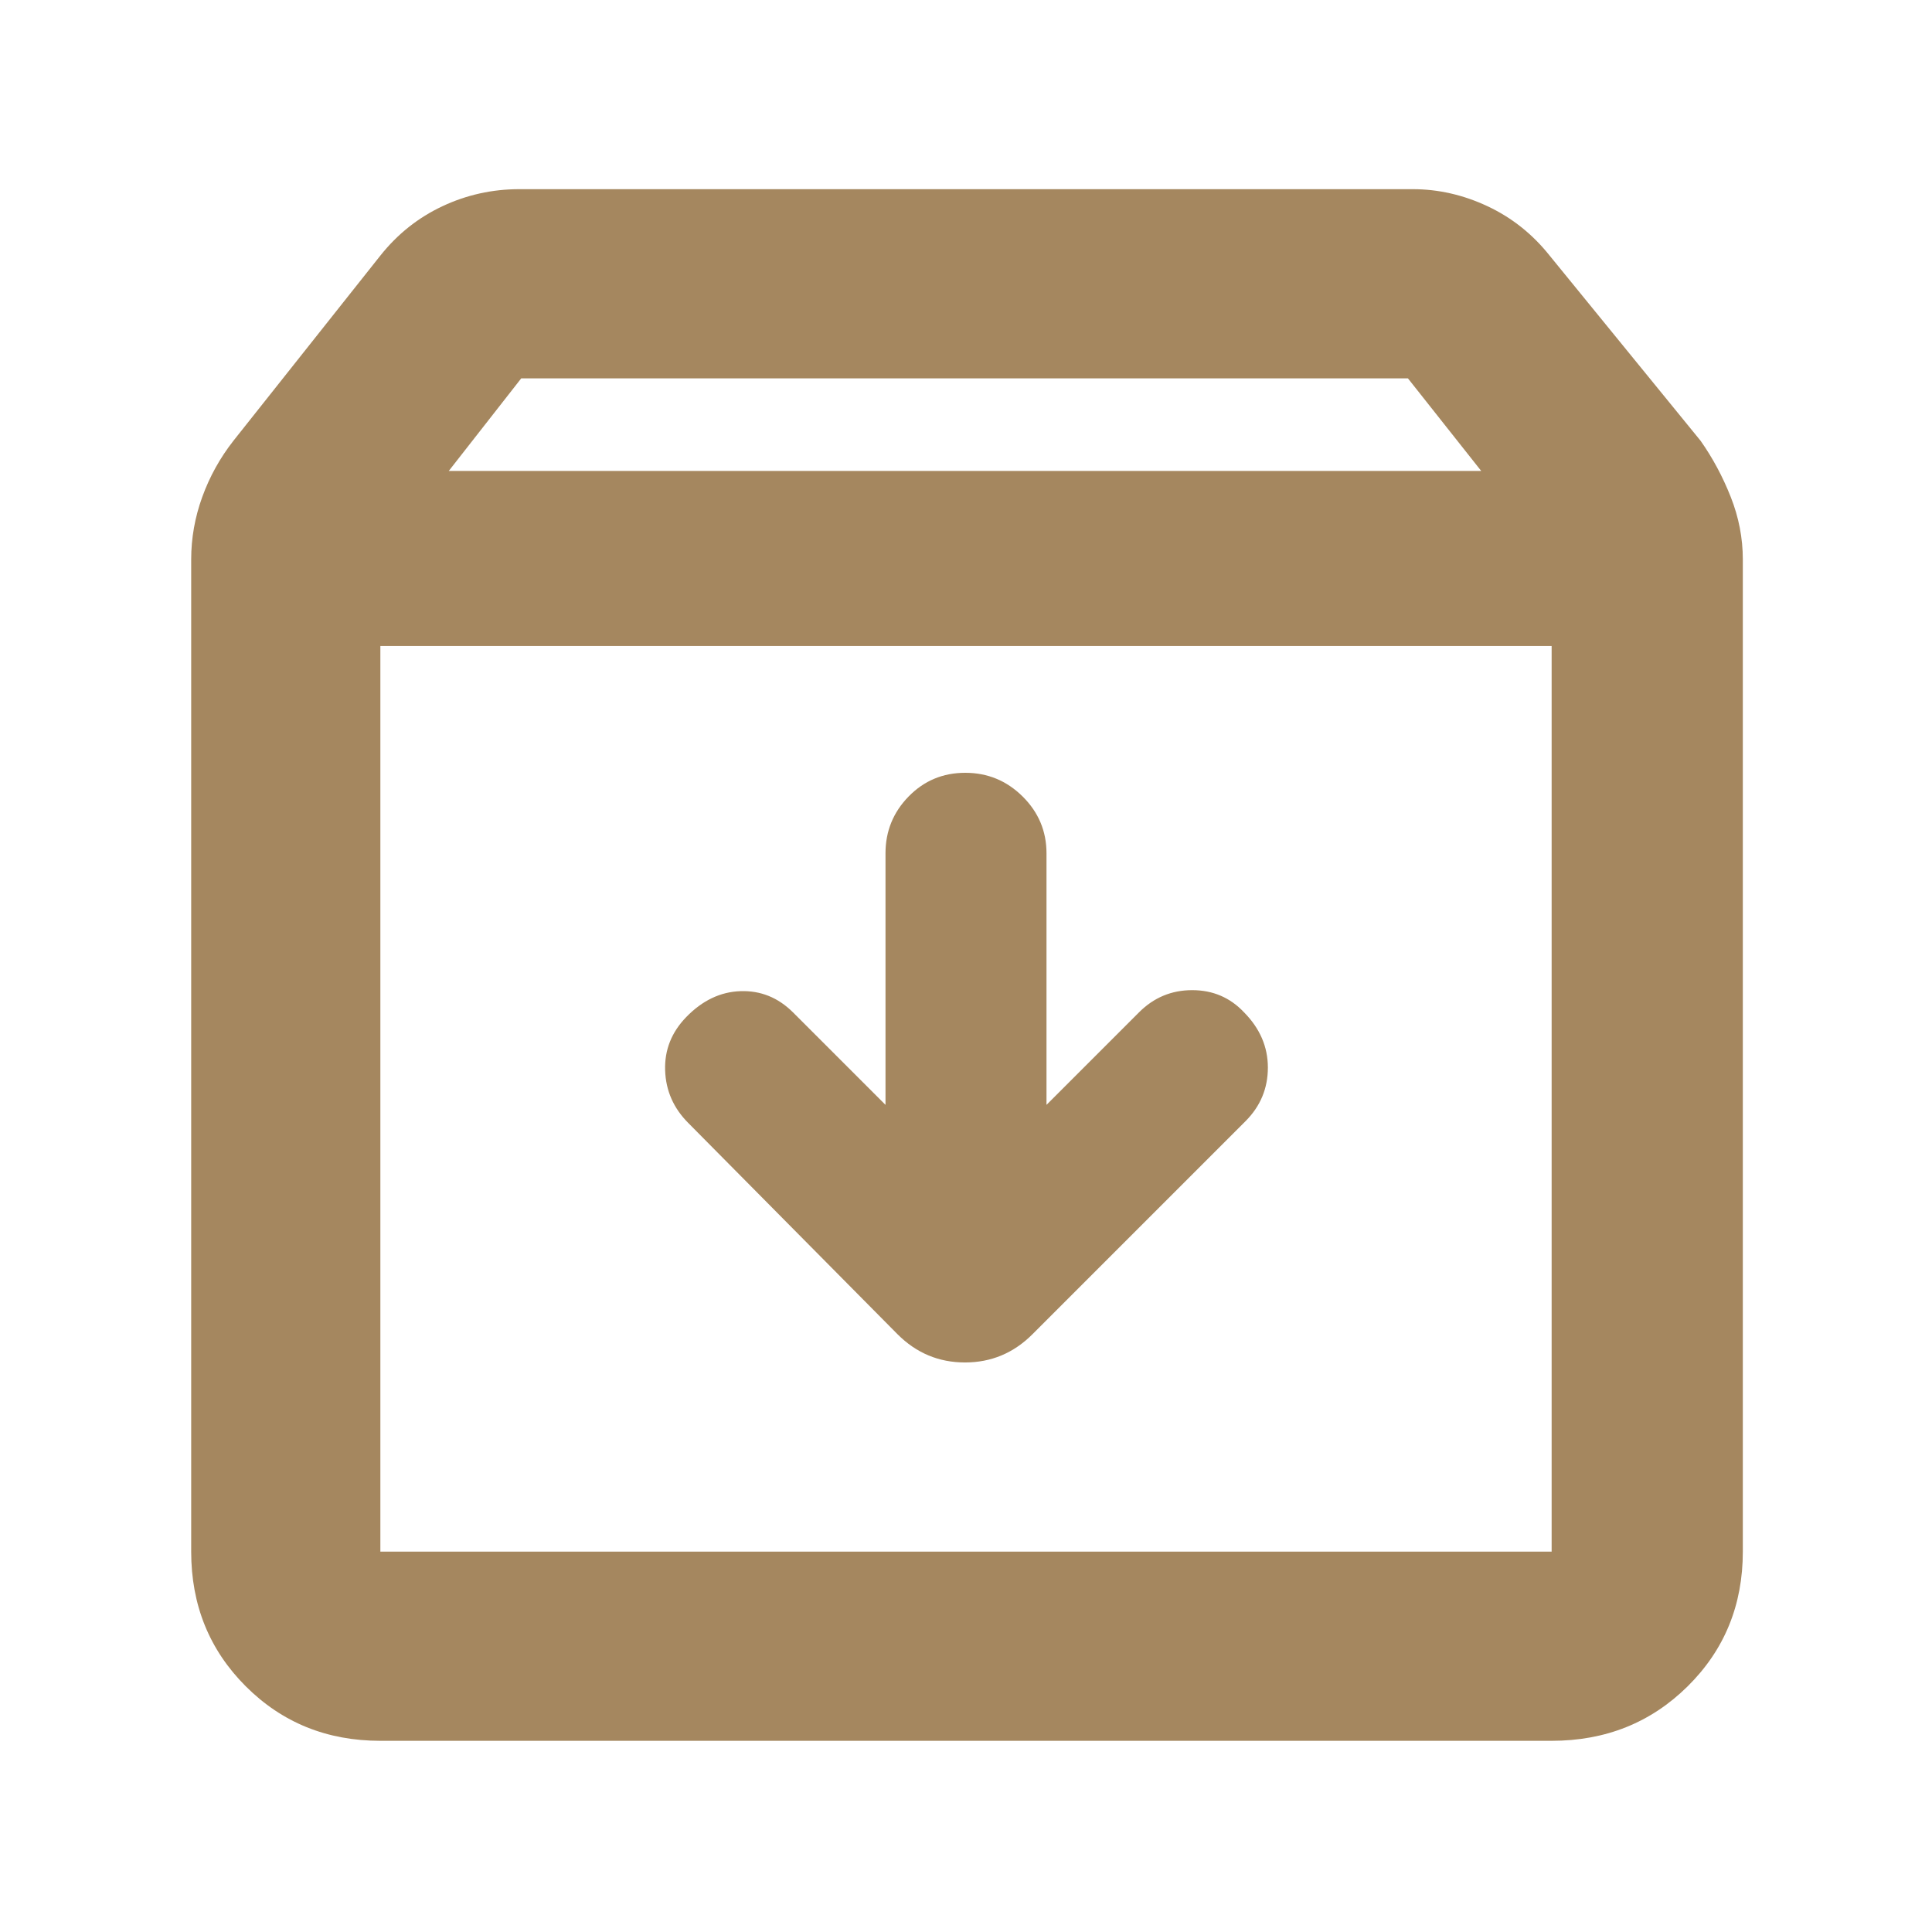 <svg xmlns="http://www.w3.org/2000/svg" height="48" viewBox="0 -960 960 960" width="48"><path fill="rgb(165, 135, 95)" d="M479.63-576q-16.63 0-28.13 11.76Q440-552.47 440-536v125l-46-46q-11.09-11-26.04-10.5Q353-467 341-454.64q-11 11.35-10.5 26.49.5 15.13 11.5 26.15l104 105q14 14 33.5 14t33.5-14l106-106q11-11.09 11-26.54Q630-445 618.14-457q-10.37-11-25.75-11Q577-468 566-457l-46 46v-125q0-16.47-11.87-28.24Q496.26-576 479.63-576ZM189-639v450h582v-450H189Zm0 544q-39.8 0-66.9-27.1Q95-149.2 95-189v-493q0-15.88 5.5-31.06Q106-728.24 116-741l73-92q12.75-16.03 30.82-24.52Q237.88-866 258-866h444q19.09 0 37.16 8.48Q757.24-849.03 770-833l75 92q9 12.76 15 27.94 6 15.18 6 31.06v493q0 39.8-27.39 66.9Q811.21-95 771-95H189Zm34-631h513l-36.41-46H259l-36 46Zm257 312Z"/></svg>